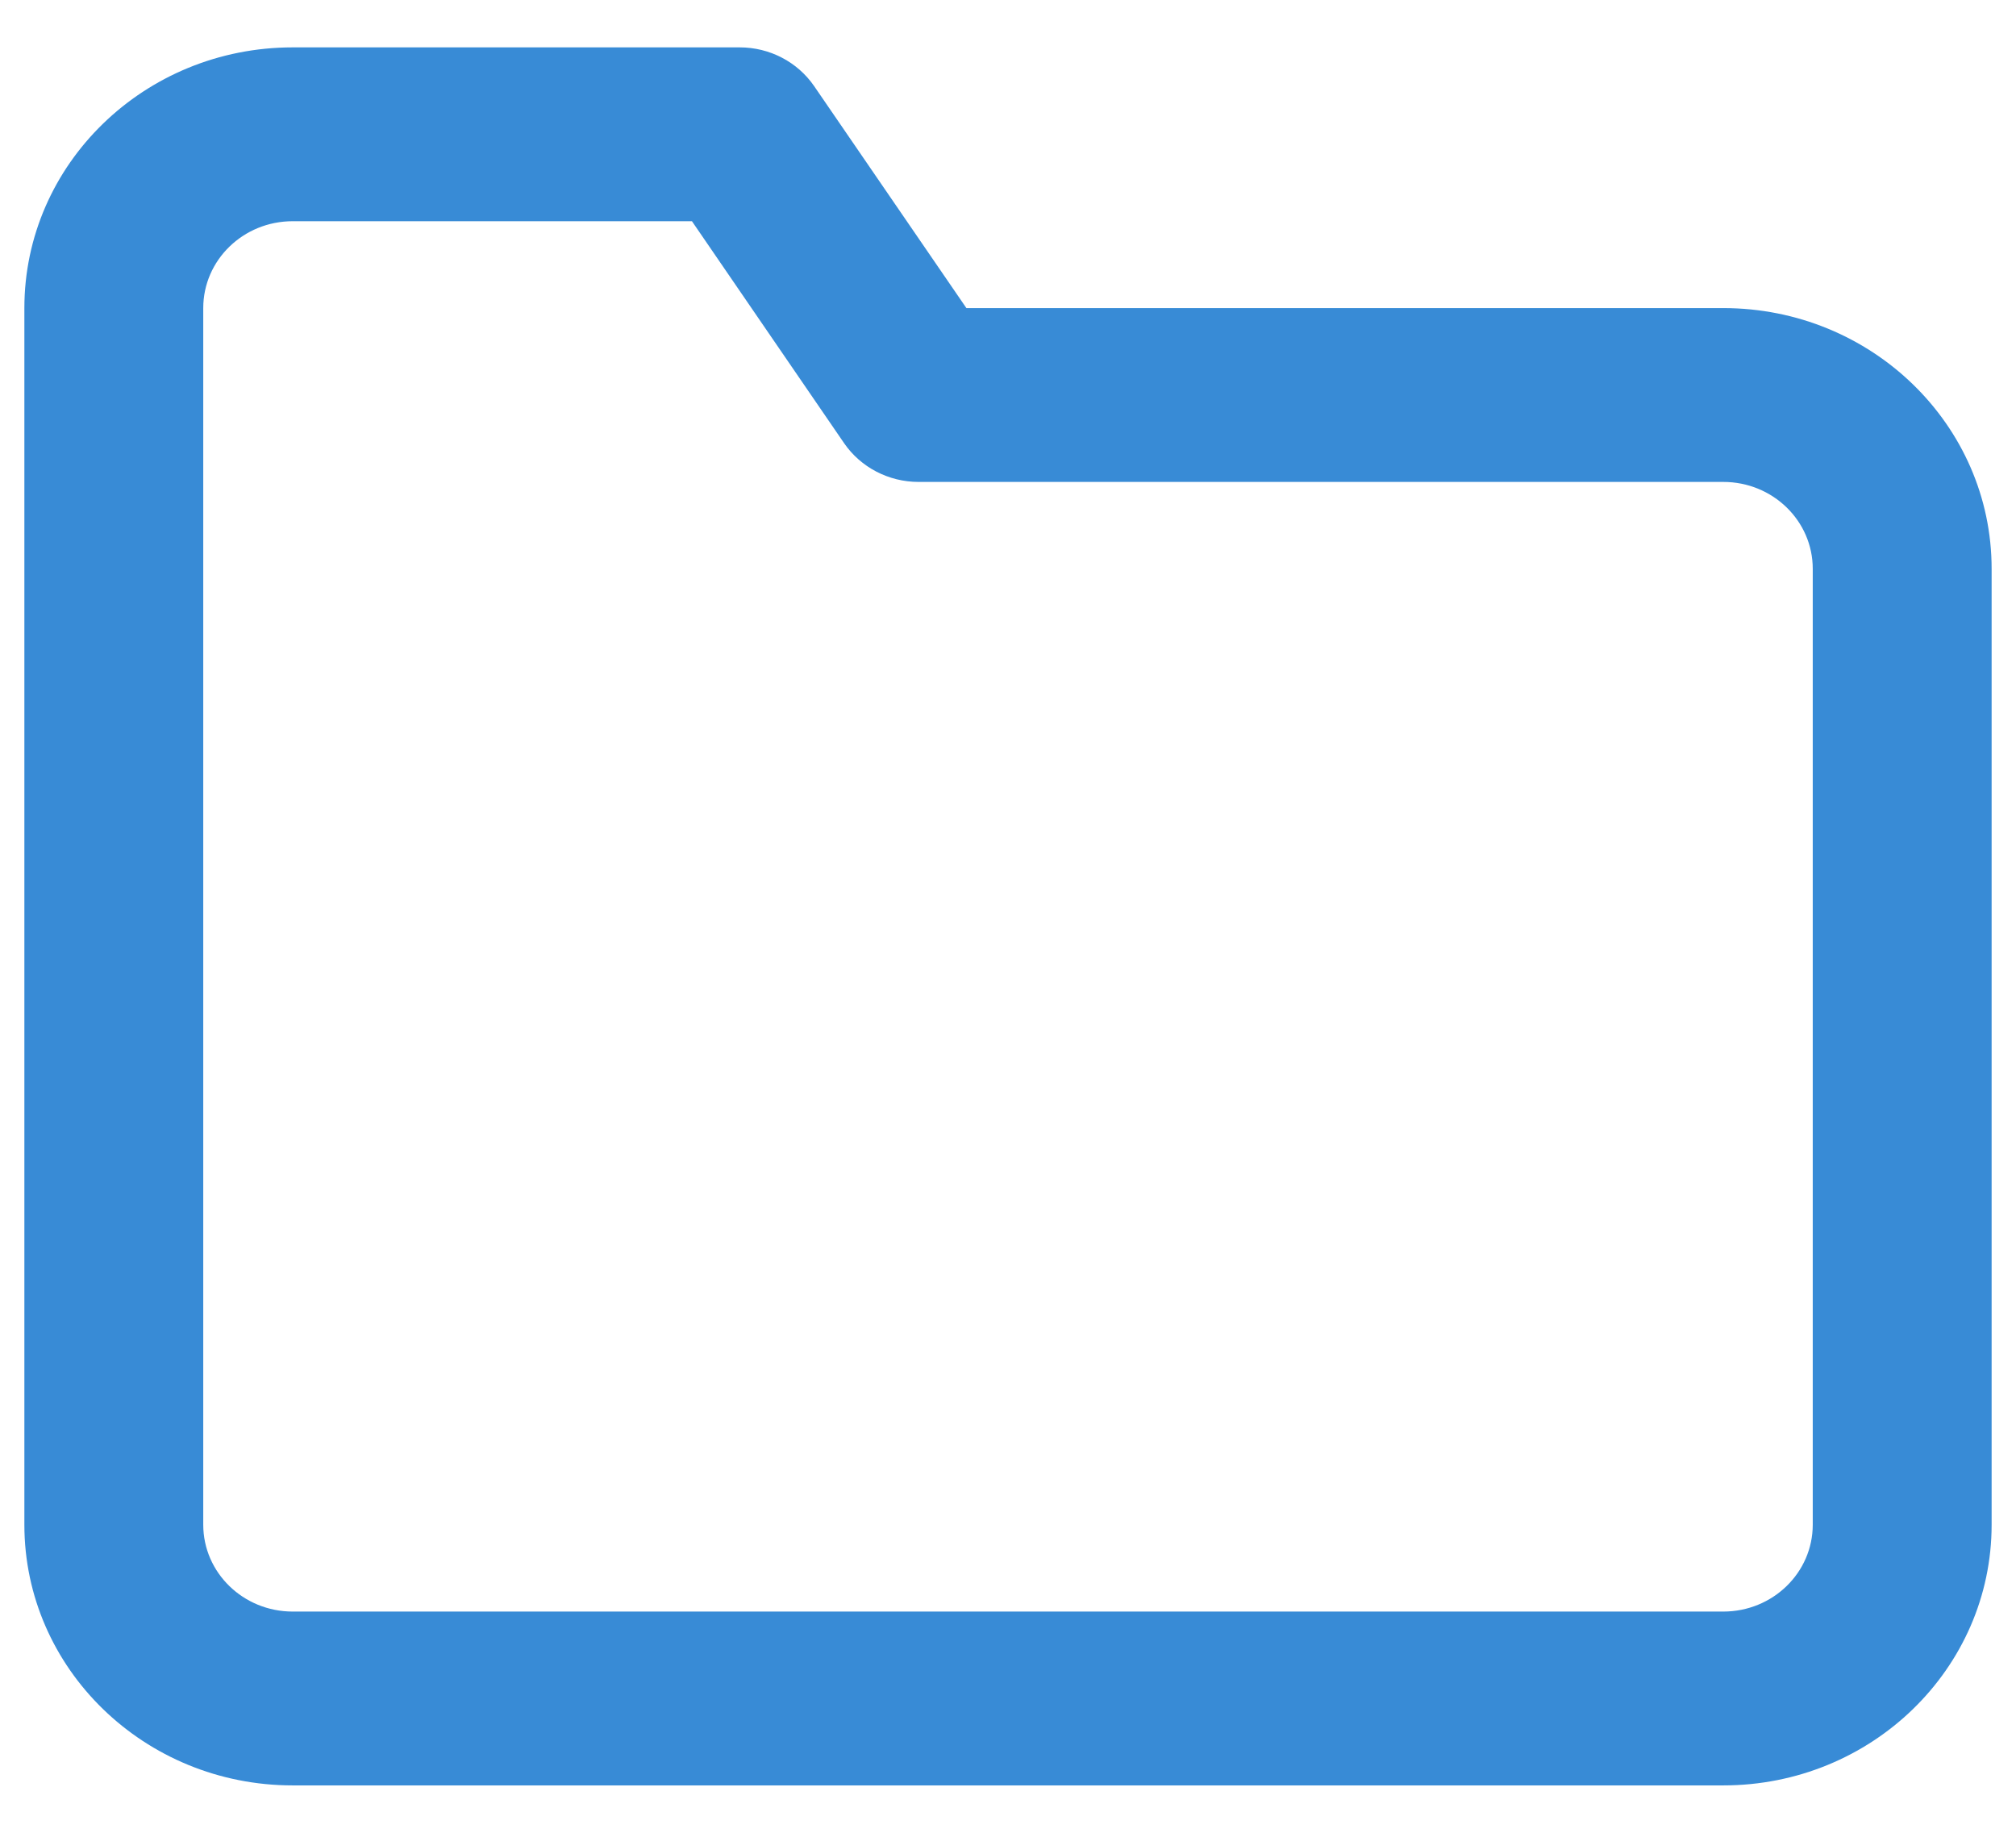 ﻿<?xml version="1.0" encoding="utf-8"?>
<svg version="1.1" xmlns:xlink="http://www.w3.org/1999/xlink" width="22px" height="20px" xmlns="http://www.w3.org/2000/svg">
  <g transform="matrix(1 0 0 1 -648 -139 )">
    <path d="M 8.884 0.939  L 10.546 3.362  L 18.806 3.362  C 20.423 3.362  21.734 4.636  21.734 6.207  L 21.734 16.638  C 21.734 18.209  20.423 19.483  18.806 19.483  L 3.194 19.483  C 1.577 19.483  0.266 18.209  0.266 16.638  L 0.266 3.362  C 0.266 1.791  1.577 0.517  3.194 0.517  L 8.073 0.517  C 8.399 0.517  8.703 0.676  8.884 0.939  Z M 9.212 4.837  L 7.551 2.414  L 3.194 2.414  C 2.655 2.414  2.218 2.838  2.218 3.362  L 2.218 16.638  C 2.218 17.162  2.655 17.586  3.194 17.586  L 18.806 17.586  C 19.345 17.586  19.782 17.162  19.782 16.638  L 19.782 6.207  C 19.782 5.683  19.345 5.259  18.806 5.259  L 10.024 5.259  C 9.698 5.259  9.393 5.1  9.212 4.837  Z " fill-rule="nonzero" fill="#388bd6" stroke="none" transform="matrix(1 0 0 1 648 139 )" />
  </g>
</svg>